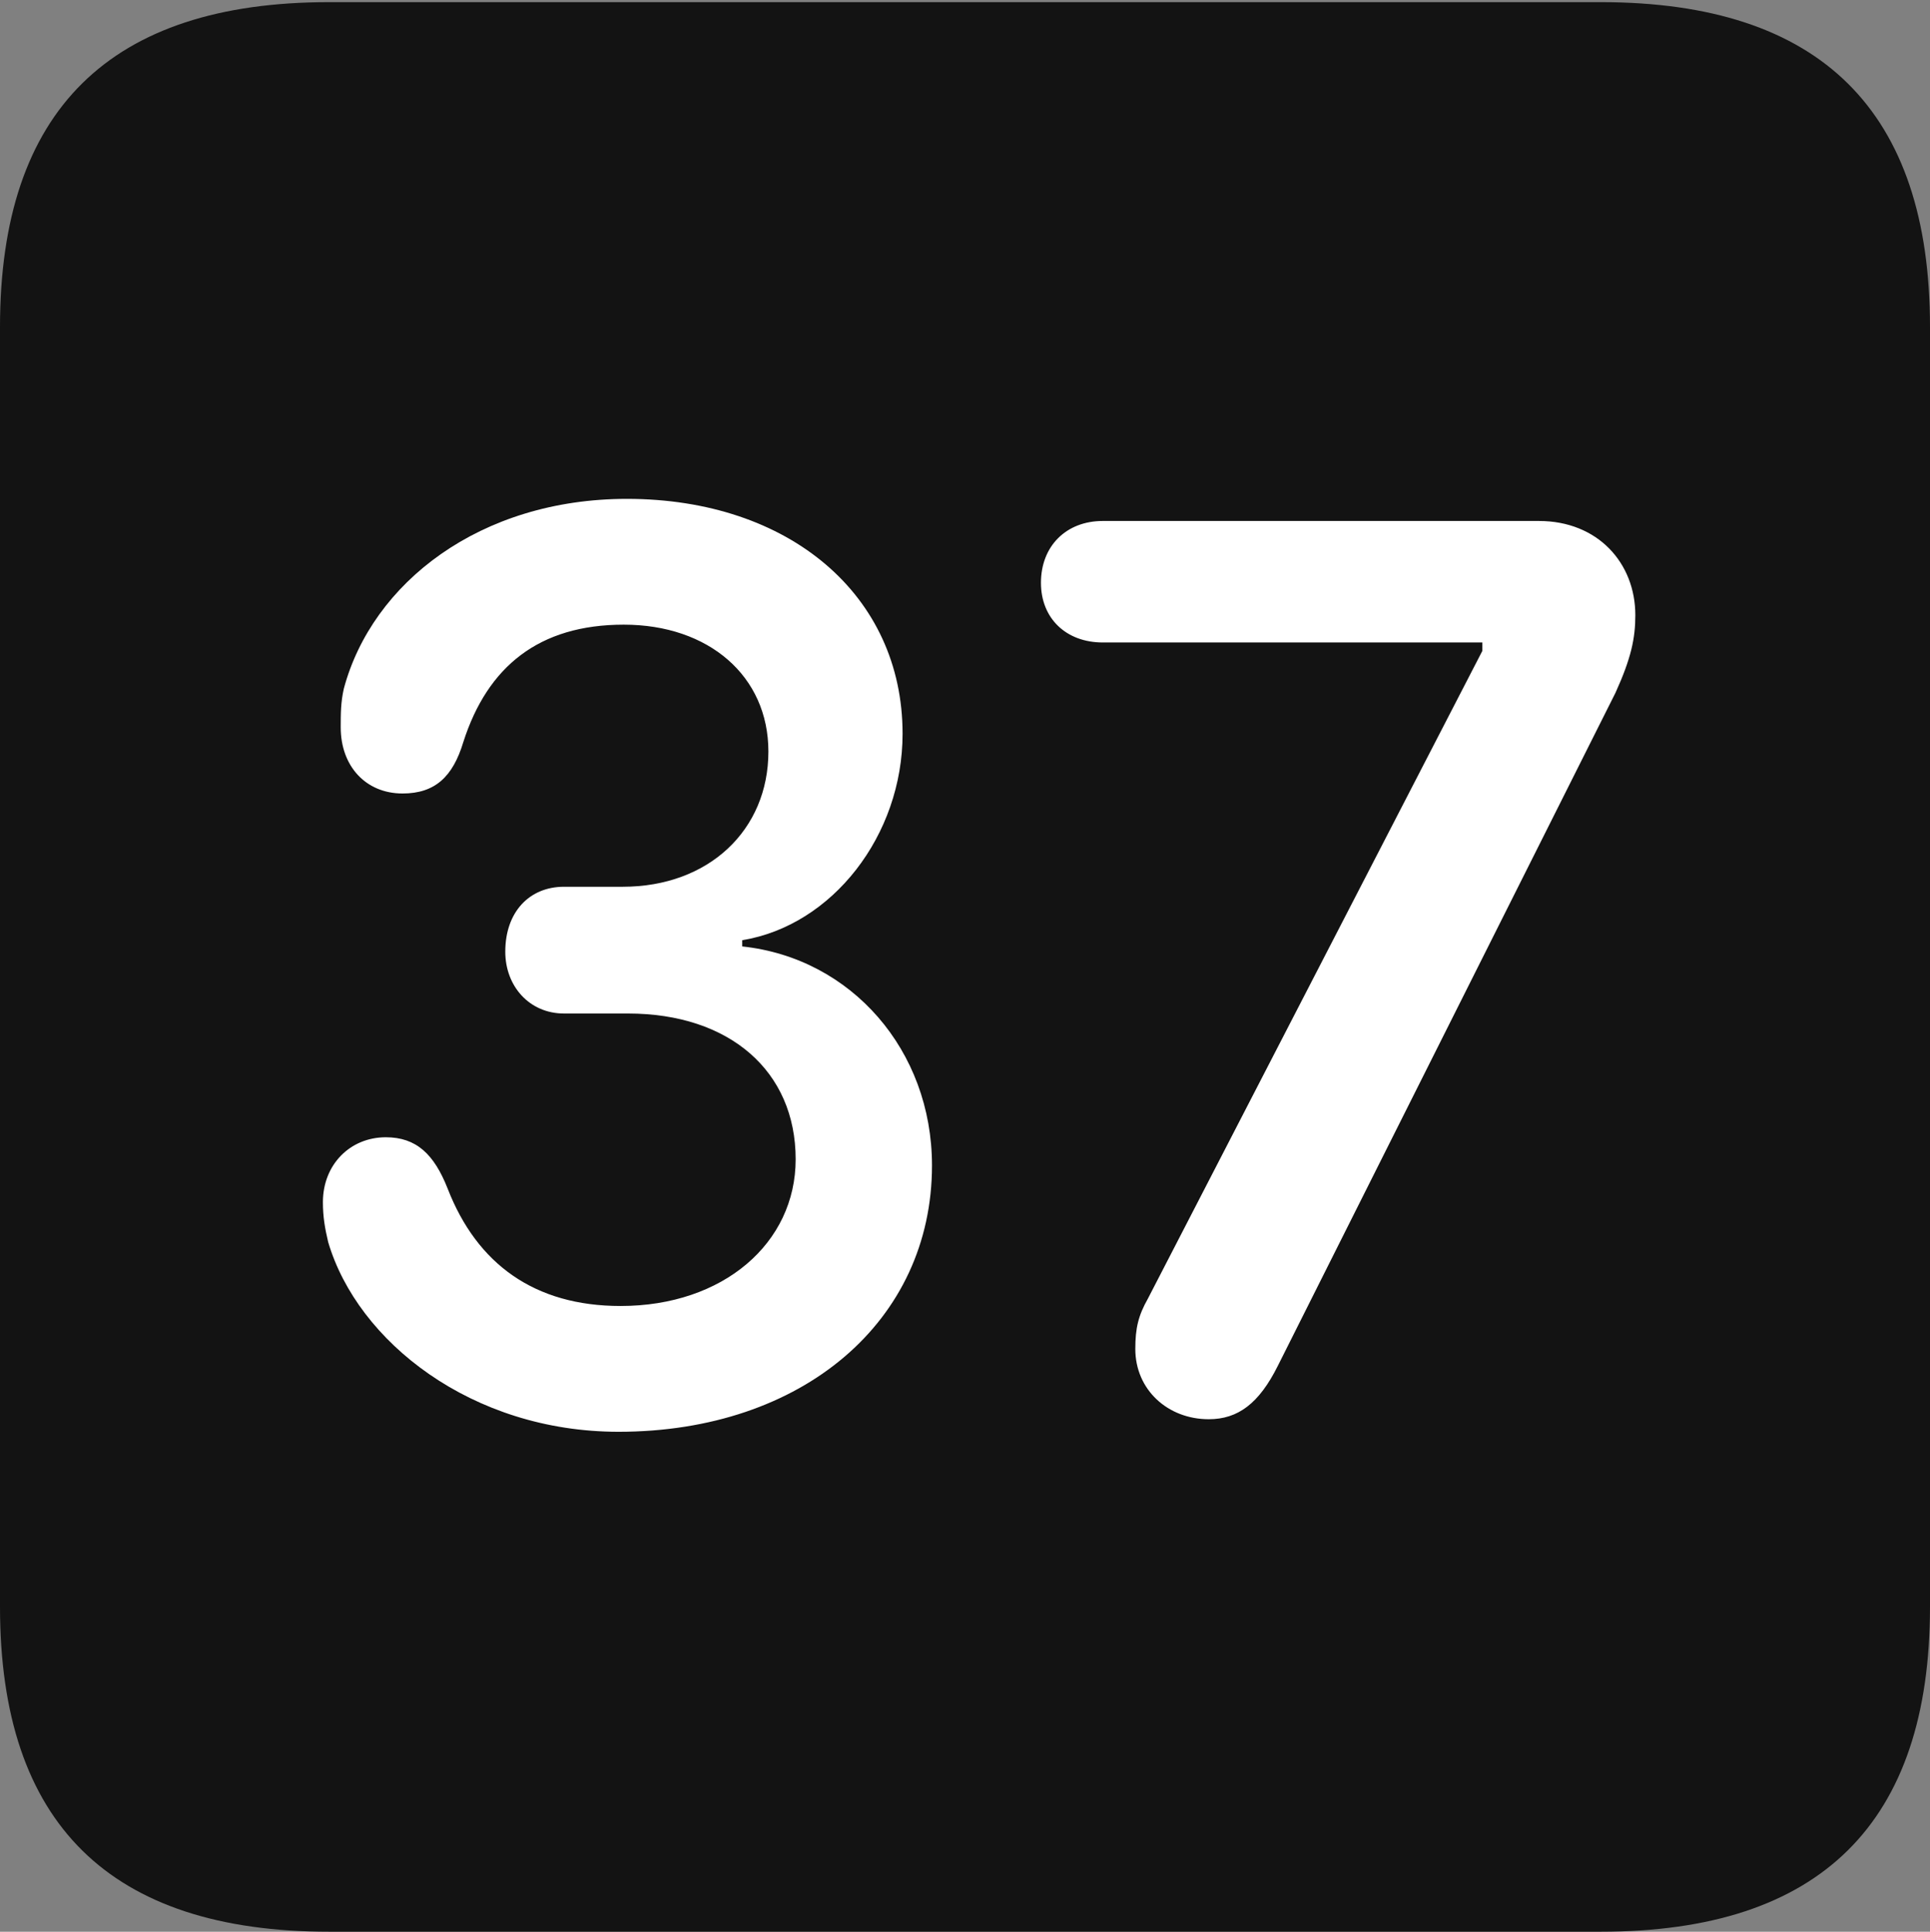 <?xml version="1.0" encoding="UTF-8"?>
<!--Generator: Apple Native CoreSVG 175.5-->
<!DOCTYPE svg
PUBLIC "-//W3C//DTD SVG 1.1//EN"
       "http://www.w3.org/Graphics/SVG/1.1/DTD/svg11.dtd">
<svg version="1.1" xmlns="http://www.w3.org/2000/svg" xmlns:xlink="http://www.w3.org/1999/xlink" width="17.979" height="17.998">
 <rect width="100%" height="100%" fill="#808080" stroke="none"/>
 <g>
  <rect height="17.998" opacity="0" width="17.979" x="0" y="0"/>
  <path d="M3.066 17.998L14.912 17.998C16.963 17.998 17.979 16.982 17.979 14.971L17.979 3.047C17.979 1.035 16.963 0.02 14.912 0.02L3.066 0.02C1.025 0.02 0 1.025 0 3.047L0 14.971C0 16.992 1.025 17.998 3.066 17.998Z" fill="#000000" fill-opacity="0.85"/>
  <path d="M5.762 13.34C4.395 13.34 3.33 12.5 3.057 11.572C3.027 11.445 3.008 11.338 3.008 11.201C3.008 10.85 3.262 10.596 3.594 10.596C3.877 10.596 4.043 10.752 4.17 11.074C4.443 11.777 4.98 12.168 5.781 12.168C6.738 12.168 7.412 11.582 7.412 10.801C7.412 9.98 6.797 9.443 5.85 9.443L5.254 9.443C4.932 9.443 4.707 9.189 4.707 8.867C4.707 8.496 4.932 8.262 5.254 8.262L5.801 8.262C6.602 8.262 7.158 7.734 7.158 7.002C7.158 6.299 6.602 5.82 5.811 5.82C5.02 5.82 4.541 6.211 4.316 6.914C4.219 7.236 4.053 7.393 3.75 7.393C3.408 7.393 3.174 7.139 3.174 6.777C3.174 6.65 3.174 6.543 3.203 6.416C3.467 5.43 4.473 4.648 5.84 4.648C7.354 4.648 8.408 5.547 8.408 6.836C8.408 7.783 7.754 8.623 6.914 8.76L6.914 8.818C7.93 8.926 8.682 9.785 8.682 10.859C8.682 12.305 7.48 13.34 5.762 13.34ZM11.26 13.223C10.879 13.223 10.576 12.949 10.576 12.568C10.576 12.373 10.605 12.256 10.693 12.1L13.809 6.064L13.809 5.986L10.273 5.986C9.932 5.986 9.697 5.762 9.697 5.43C9.697 5.088 9.932 4.854 10.273 4.854L14.336 4.854C14.883 4.854 15.234 5.244 15.234 5.732C15.234 5.947 15.195 6.133 15.049 6.455L11.904 12.725C11.729 13.076 11.533 13.223 11.26 13.223Z" fill="#ffffff"/>
 </g>
</svg>
